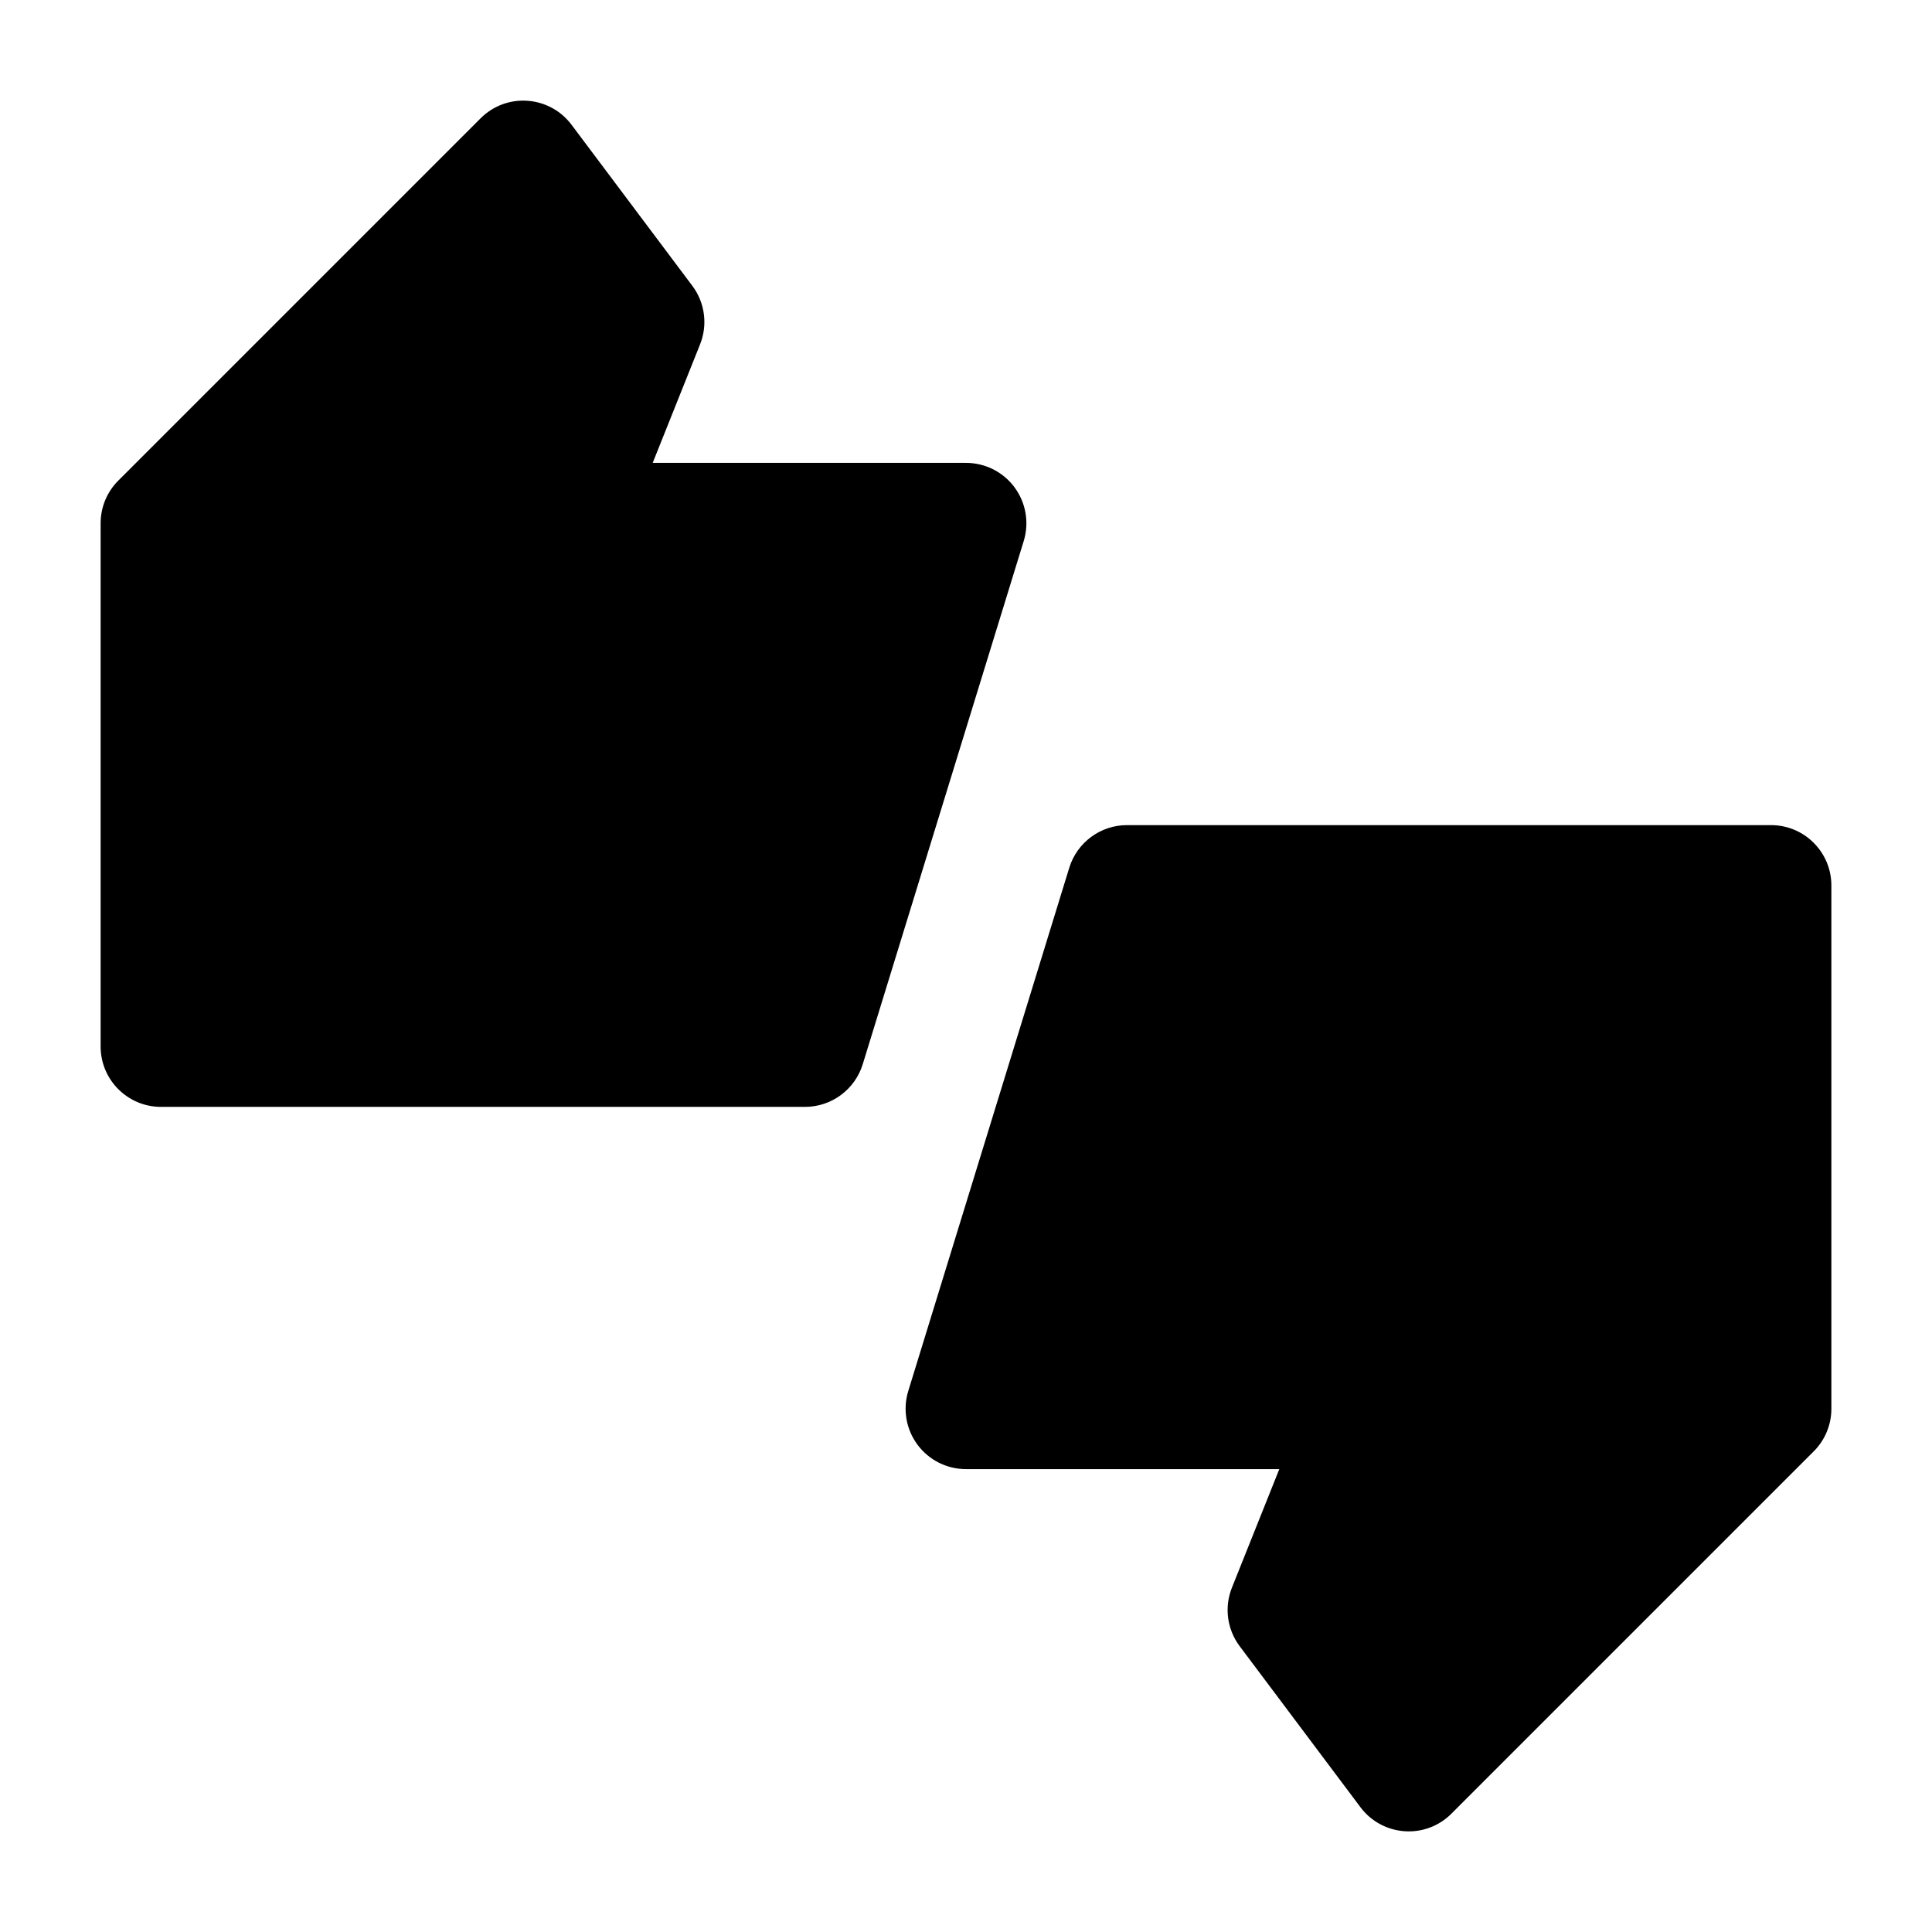<svg width="24" height="24" viewBox="0 0 24 24" xmlns="http://www.w3.org/2000/svg">
    <path d="M6.553 1.252C6.77 1.267 6.97 1.376 7.1 1.55L8.6 3.55C8.757 3.759 8.794 4.036 8.696 4.279L8.108 5.75H12C12.238 5.75 12.462 5.863 12.603 6.054C12.745 6.246 12.787 6.493 12.717 6.721L10.717 13.221C10.62 13.535 10.329 13.75 10 13.75H2C1.586 13.75 1.25 13.414 1.25 13V6.5C1.25 6.301 1.329 6.11 1.47 5.97L5.97 1.47C6.123 1.316 6.336 1.236 6.553 1.252Z"/>
    <path d="M13.283 10.779C13.38 10.465 13.671 10.25 14 10.25H22C22.414 10.25 22.75 10.586 22.75 11V17.5C22.75 17.699 22.671 17.89 22.53 18.03L18.03 22.53C17.877 22.684 17.664 22.764 17.447 22.748C17.23 22.733 17.03 22.624 16.9 22.45L15.4 20.45C15.243 20.241 15.206 19.965 15.304 19.721L15.892 18.25H12C11.762 18.25 11.538 18.137 11.397 17.946C11.255 17.754 11.213 17.507 11.283 17.279L13.283 10.779Z"/>
</svg>
